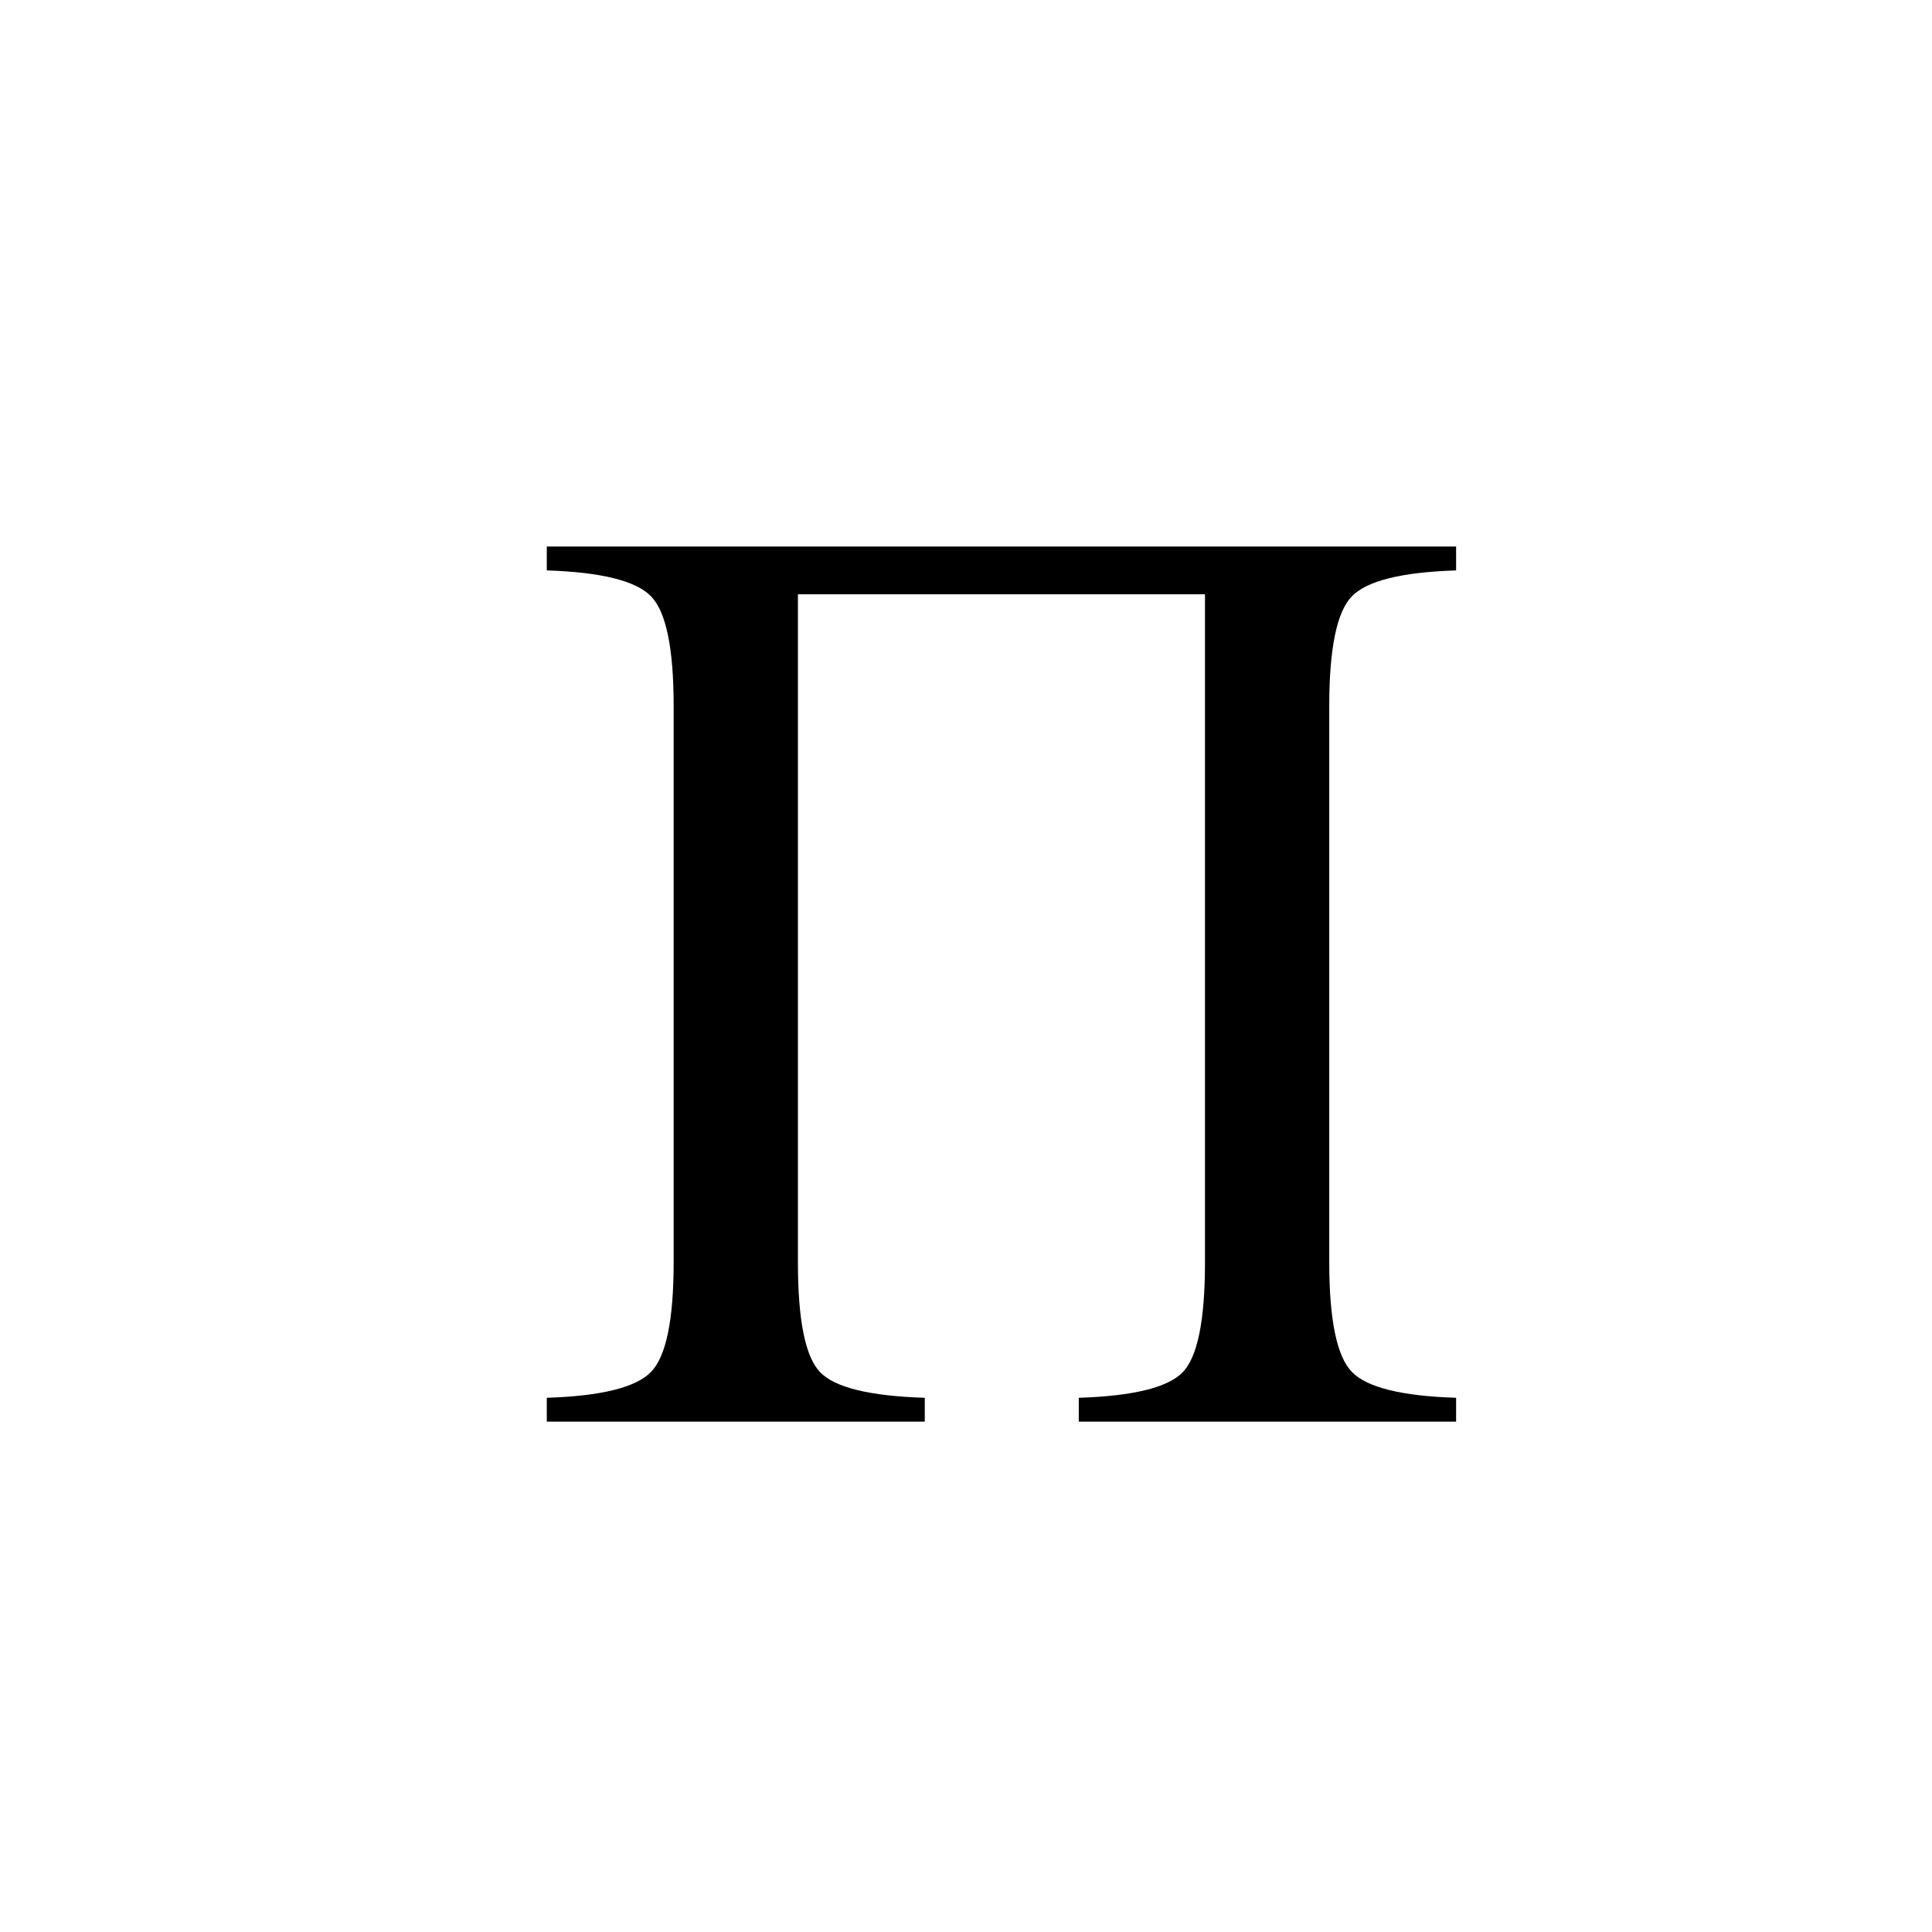 <svg width="53" height="53" viewBox="0 0 53 53" fill="none" xmlns="http://www.w3.org/2000/svg">
<g filter="url(#filter0_d_531_2734)">
<rect width="52" height="52" fill="white"/>
<path d="M32.056 15.303H20.889V33.627C20.889 35.209 21.09 36.212 21.492 36.637C21.895 37.062 22.854 37.298 24.369 37.345V38H14V37.345C15.491 37.298 16.444 37.062 16.858 36.637C17.273 36.212 17.48 35.209 17.48 33.627V18.366C17.48 16.785 17.273 15.781 16.858 15.357C16.444 14.932 15.491 14.696 14 14.648V13.993H38.945V14.648C37.454 14.696 36.5 14.932 36.087 15.357C35.673 15.781 35.465 16.785 35.465 18.366V33.627C35.465 35.209 35.673 36.212 36.087 36.637C36.5 37.062 37.454 37.298 38.945 37.345V38H28.594V37.345C30.074 37.298 31.021 37.068 31.435 36.654C31.849 36.241 32.056 35.232 32.056 33.627V15.303Z" fill="black"/>
</g>
<defs>
<filter id="filter0_d_531_2734" x="0" y="0" width="53" height="53" filterUnits="userSpaceOnUse" color-interpolation-filters="sRGB">
<feFlood flood-opacity="0" result="BackgroundImageFix"/>
<feColorMatrix in="SourceAlpha" type="matrix" values="0 0 0 0 0 0 0 0 0 0 0 0 0 0 0 0 0 0 127 0" result="hardAlpha"/>
<feOffset dx="1" dy="1"/>
<feColorMatrix type="matrix" values="0 0 0 0 0 0 0 0 0 0 0 0 0 0 0 0 0 0 0.25 0"/>
<feBlend mode="normal" in2="BackgroundImageFix" result="effect1_dropShadow_531_2734"/>
<feBlend mode="normal" in="SourceGraphic" in2="effect1_dropShadow_531_2734" result="shape"/>
</filter>
</defs>
</svg>
